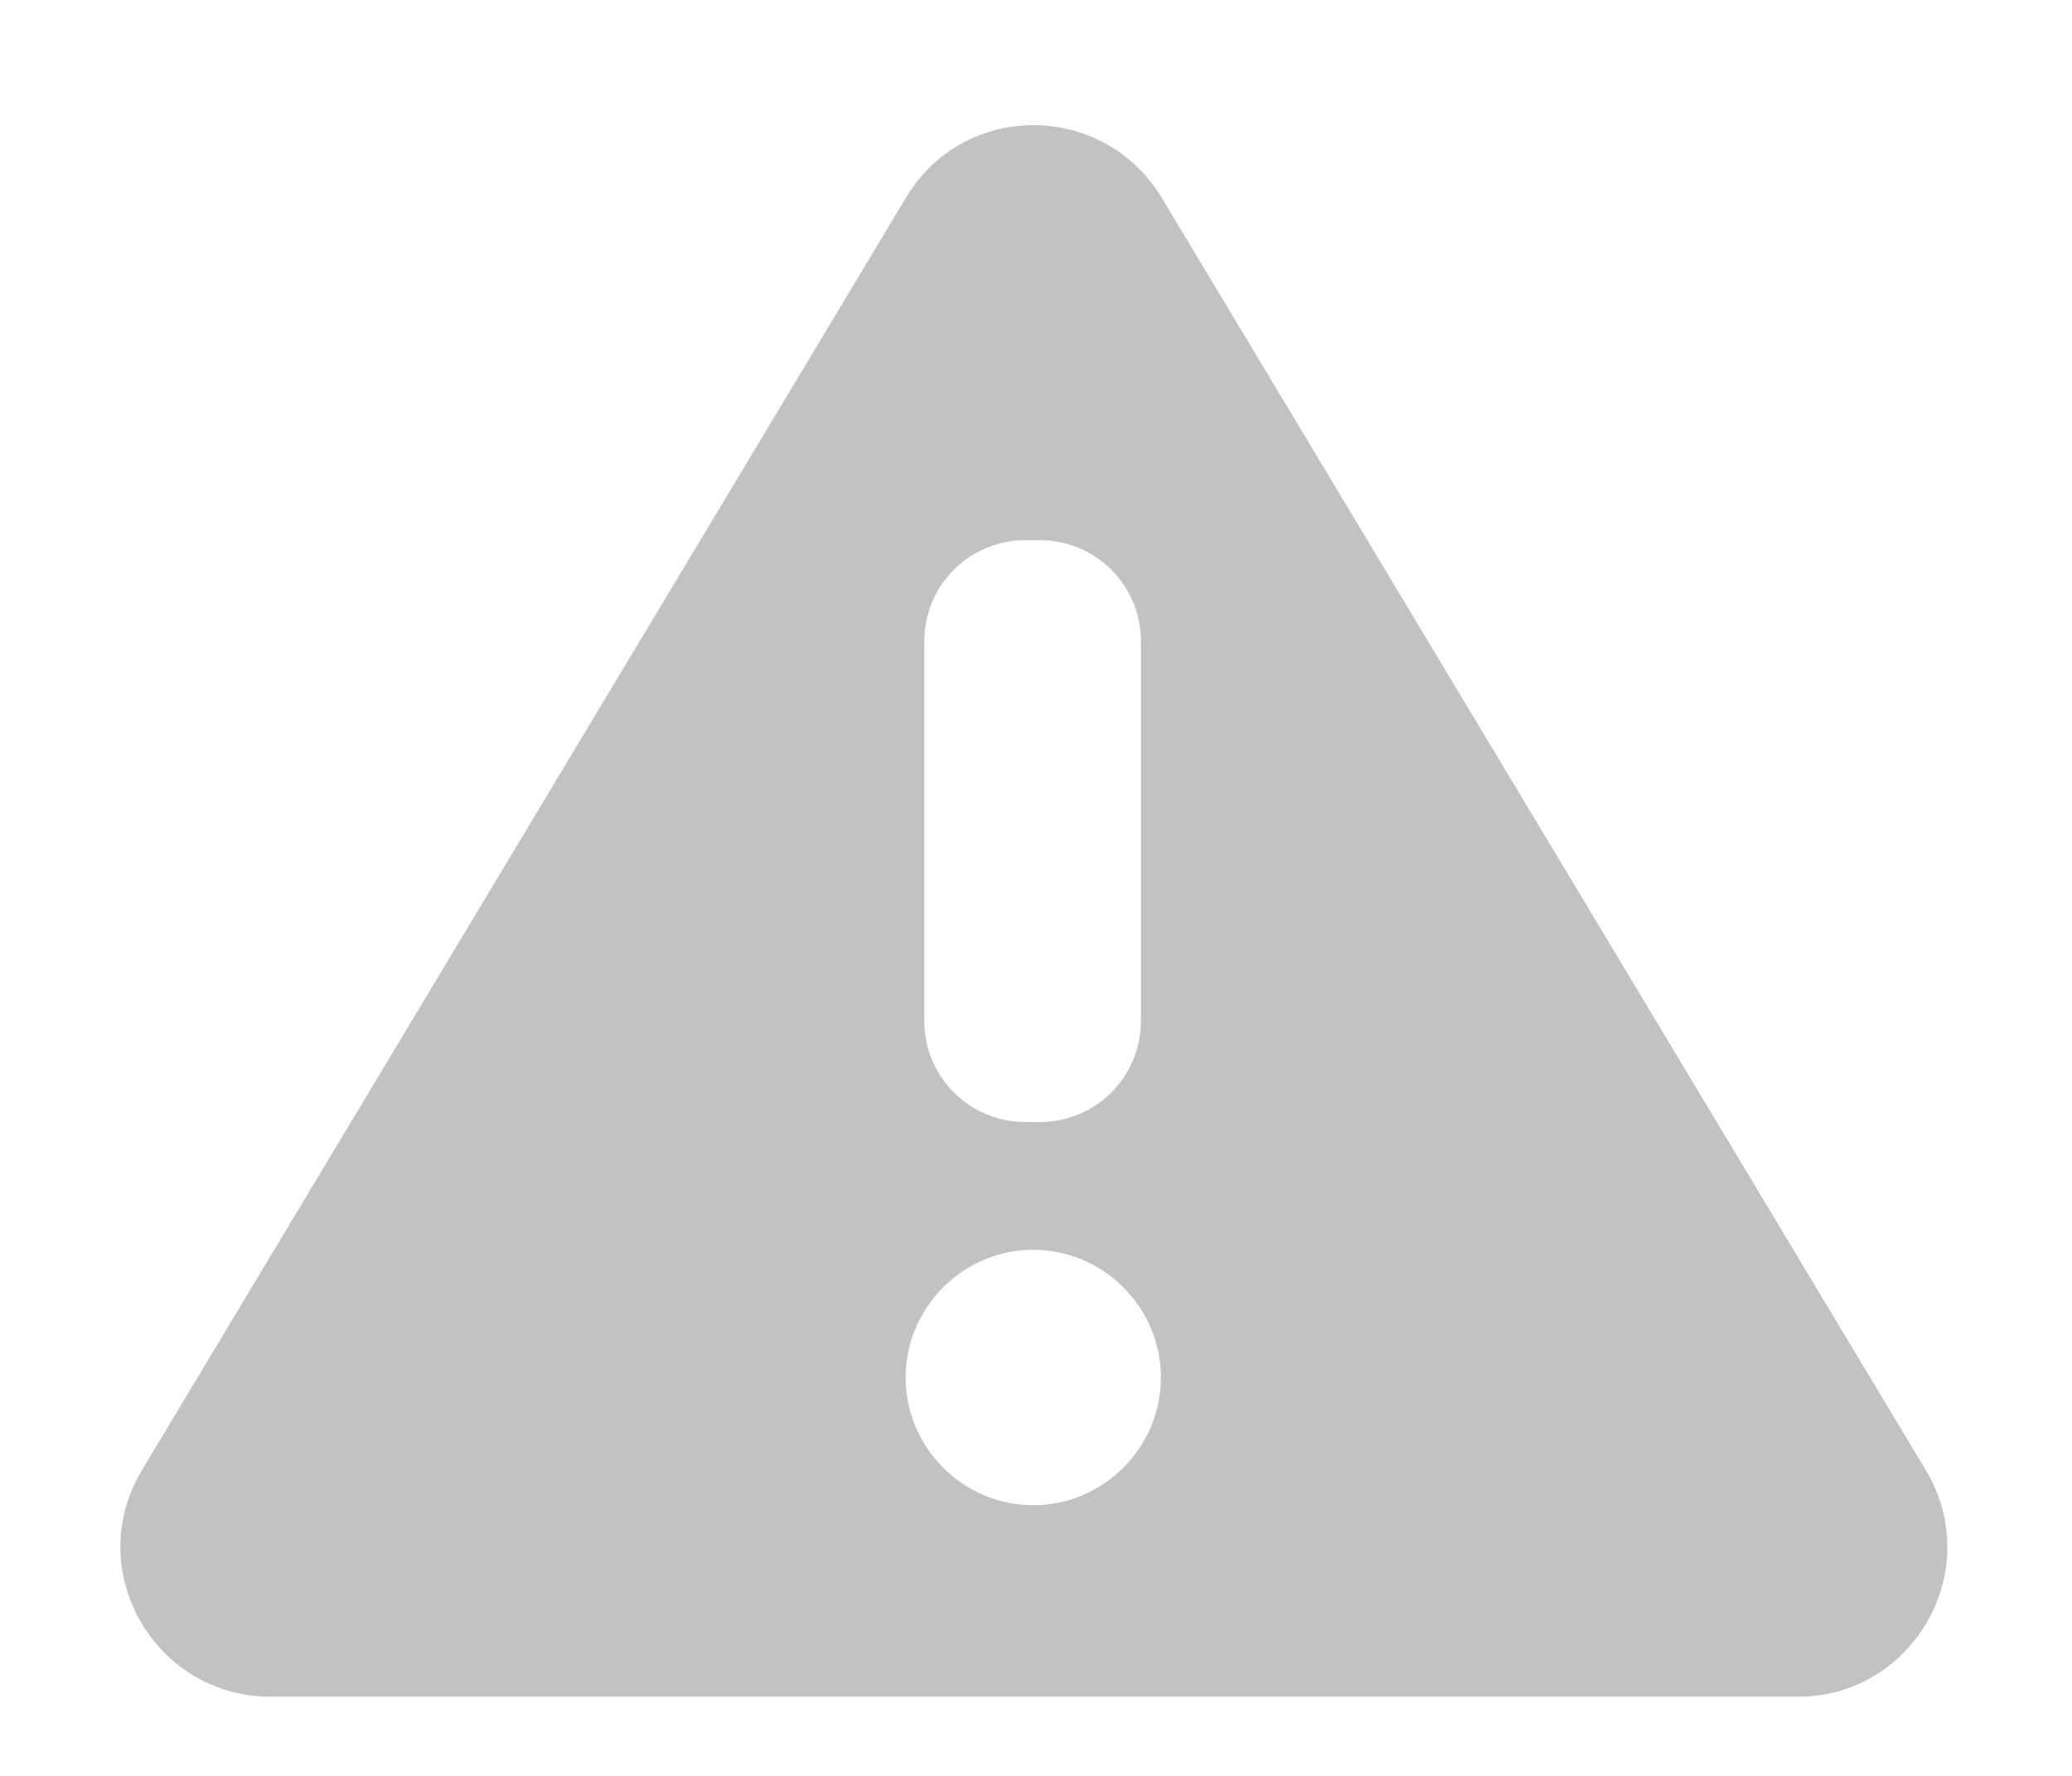 <svg width="14" height="12" viewBox="0 0 14 12" fill="none" xmlns="http://www.w3.org/2000/svg">
    <path fill-rule="evenodd" clip-rule="evenodd" d="M13.012 9.934L7.852 1.34C7.455 0.681 6.508 0.681 6.119 1.34L0.959 9.934C0.553 10.61 1.044 11.465 1.83 11.465H12.149C12.927 11.465 13.418 10.61 13.012 9.934ZM6.245 4.335C6.245 3.954 6.55 3.65 6.931 3.65H7.024C7.404 3.65 7.709 3.954 7.709 4.335V6.897C7.709 7.278 7.404 7.582 7.024 7.582H6.931C6.55 7.582 6.245 7.278 6.245 6.897V4.335ZM7.844 9.308C7.844 9.782 7.455 10.171 6.981 10.171C6.508 10.171 6.119 9.782 6.119 9.308C6.119 8.834 6.508 8.445 6.981 8.445C7.455 8.445 7.844 8.834 7.844 9.308Z" fill="#333333" fill-opacity="0.3"/>
</svg>